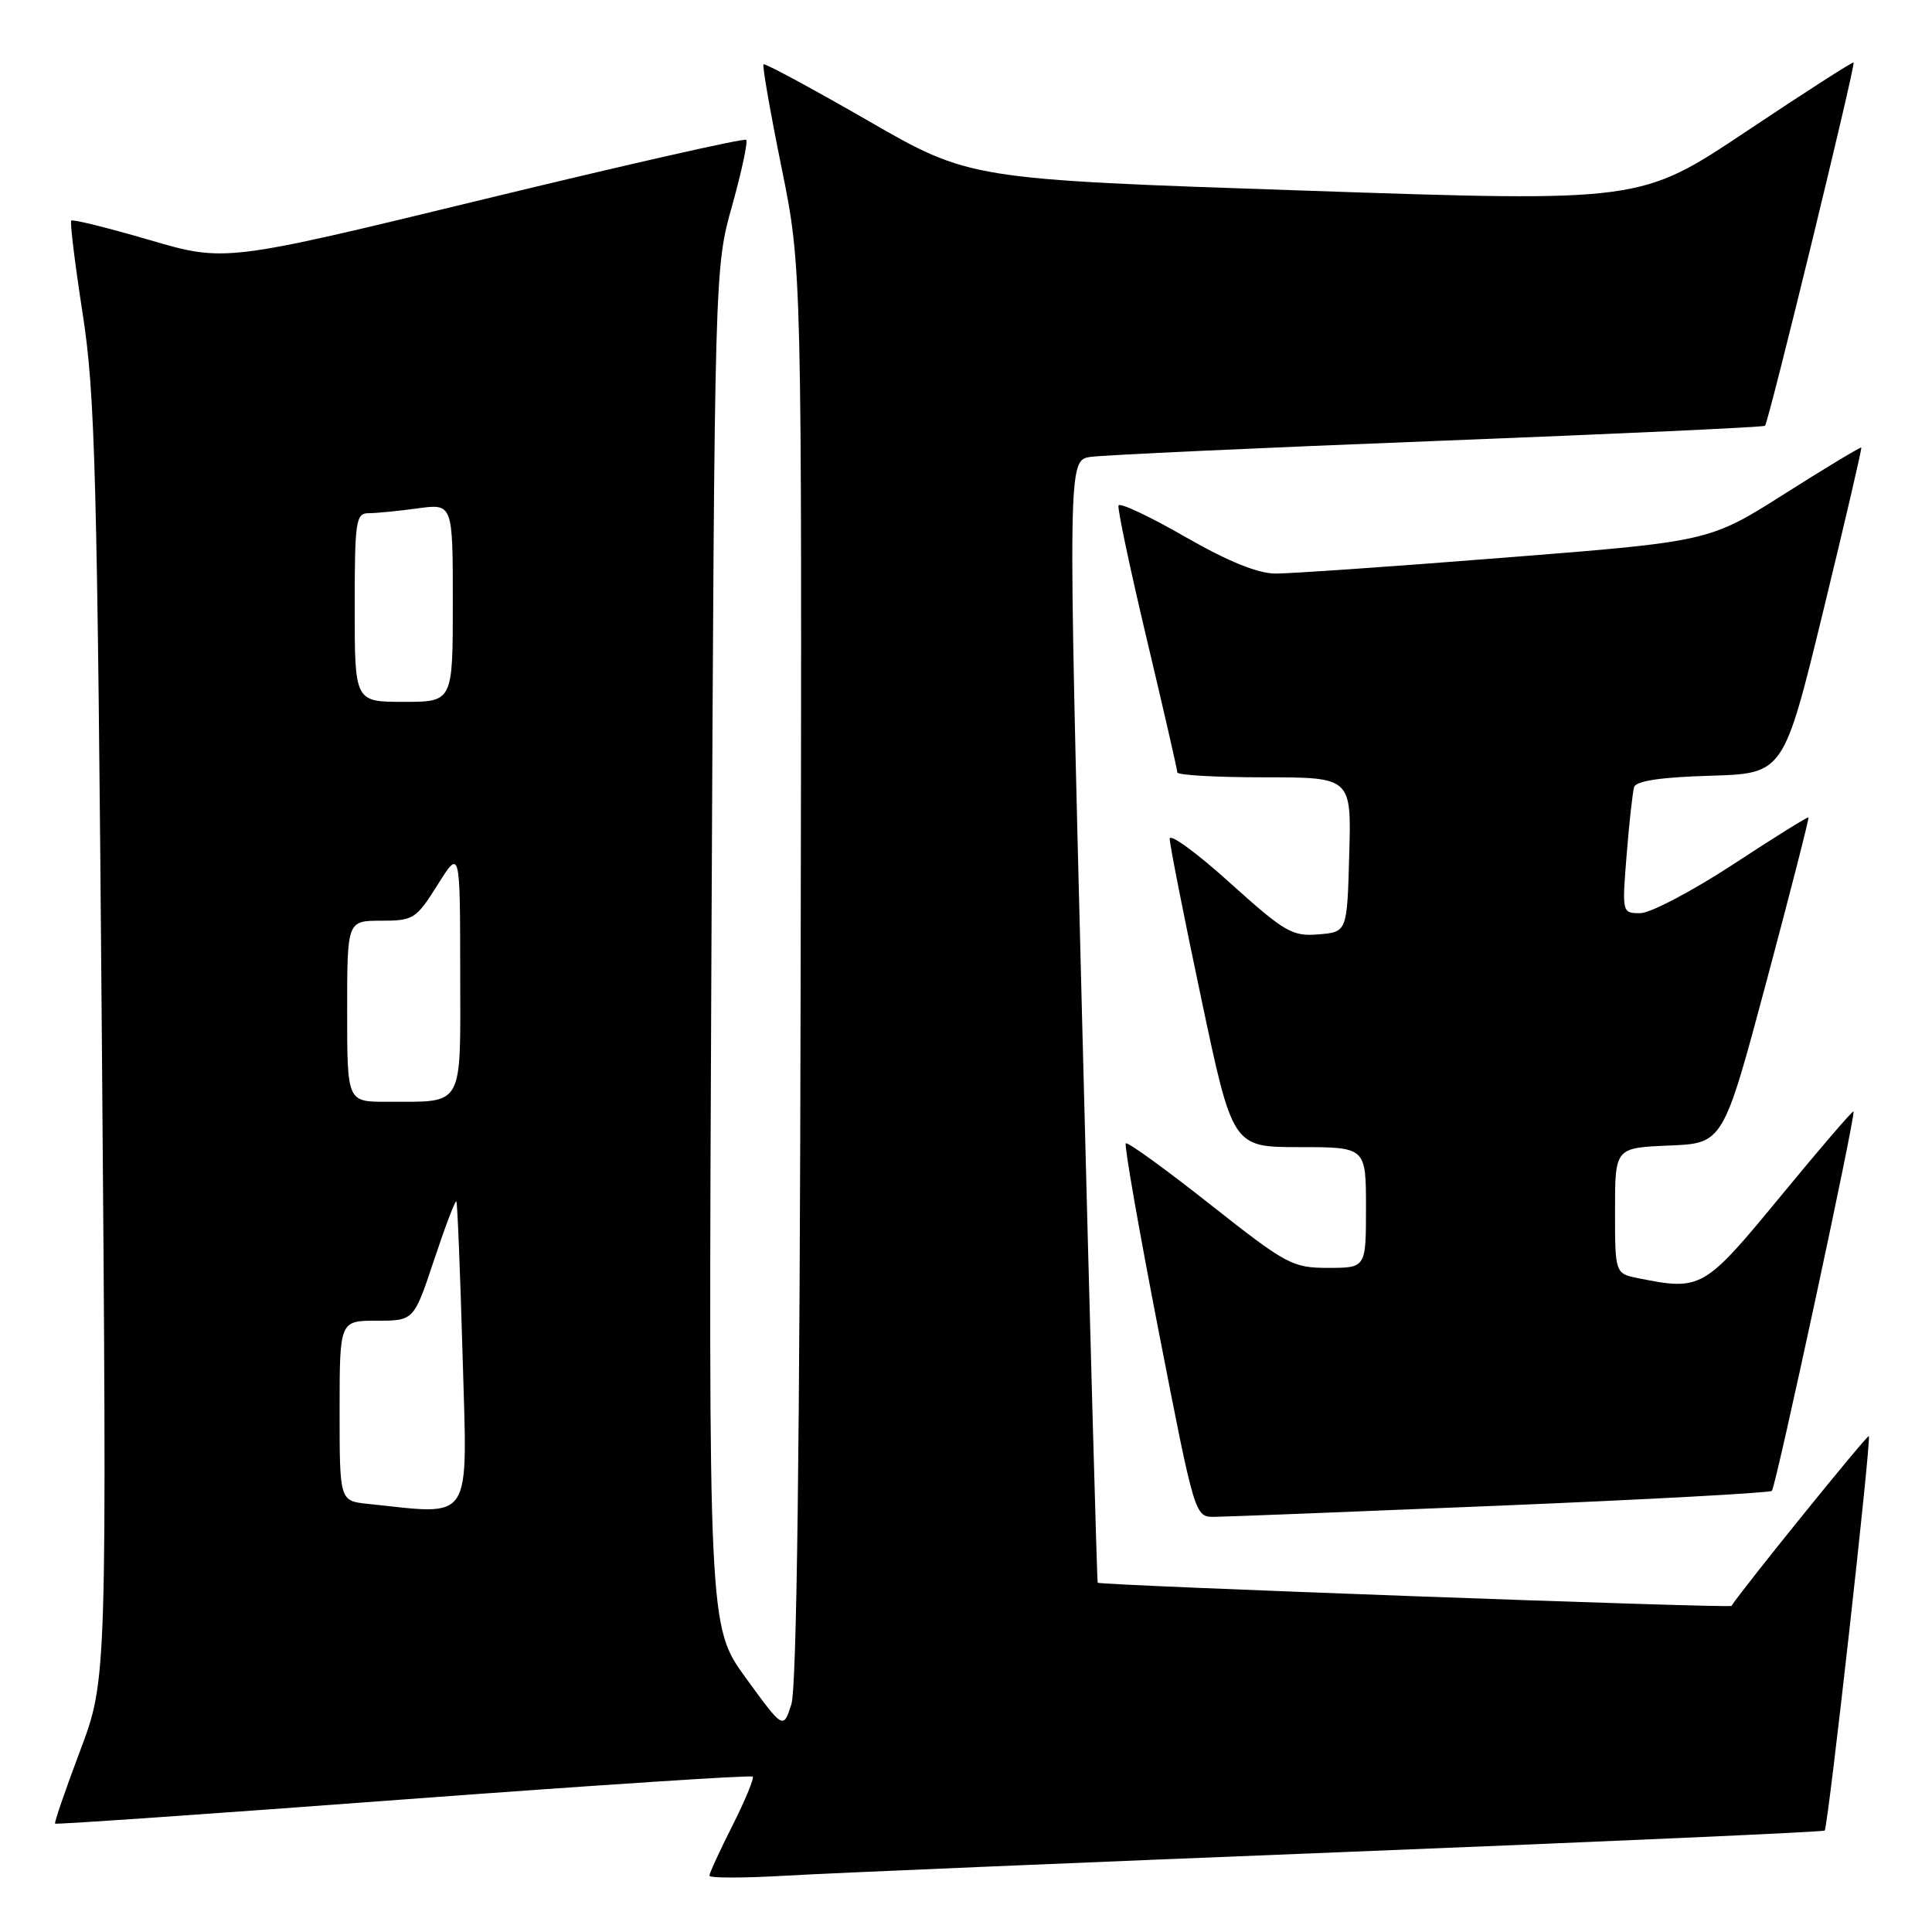 <?xml version="1.0" encoding="UTF-8" standalone="no"?>
<!DOCTYPE svg PUBLIC "-//W3C//DTD SVG 1.1//EN" "http://www.w3.org/Graphics/SVG/1.1/DTD/svg11.dtd" >
<svg xmlns="http://www.w3.org/2000/svg" xmlns:xlink="http://www.w3.org/1999/xlink" version="1.1" viewBox="0 0 256 256">
 <g >
 <path fill="currentColor"
d=" M 177.97 245.41 C 212.88 244.02 241.59 242.74 241.78 242.56 C 242.23 242.10 247.99 190.65 247.63 190.29 C 247.42 190.08 230.82 210.60 229.43 212.79 C 229.22 213.12 145.70 210.07 145.45 209.72 C 145.36 209.60 144.43 176.09 143.39 135.25 C 141.50 61.00 141.50 61.00 144.50 60.54 C 146.15 60.30 166.85 59.34 190.50 58.42 C 214.15 57.50 233.67 56.60 233.87 56.42 C 234.34 56.01 245.90 8.58 245.61 8.28 C 245.49 8.16 239.09 12.27 231.38 17.42 C 217.37 26.77 217.37 26.77 172.94 25.26 C 128.50 23.76 128.50 23.76 115.00 15.98 C 107.58 11.71 101.35 8.35 101.17 8.52 C 100.99 8.69 102.06 14.83 103.55 22.16 C 106.26 35.50 106.26 35.50 106.09 129.00 C 105.98 191.92 105.57 223.59 104.86 225.83 C 103.79 229.16 103.79 229.16 98.82 222.33 C 93.86 215.50 93.86 215.50 94.27 125.50 C 94.69 35.50 94.69 35.50 97.01 27.25 C 98.28 22.71 99.12 18.78 98.87 18.53 C 98.61 18.28 82.98 21.82 64.12 26.40 C 29.83 34.73 29.83 34.73 19.81 31.80 C 14.30 30.19 9.63 29.03 9.44 29.23 C 9.25 29.42 9.93 34.96 10.95 41.54 C 12.61 52.20 12.89 62.68 13.50 138.00 C 14.18 222.50 14.18 222.50 10.63 231.95 C 8.67 237.15 7.17 241.51 7.30 241.64 C 7.43 241.77 28.20 240.33 53.44 238.44 C 78.69 236.56 99.52 235.19 99.74 235.41 C 99.95 235.62 98.75 238.53 97.07 241.87 C 95.38 245.21 94.00 248.21 94.00 248.54 C 94.00 248.87 98.61 248.86 104.25 248.53 C 109.89 248.20 143.06 246.80 177.97 245.41 Z  M 198.91 199.50 C 218.38 198.69 234.52 197.81 234.78 197.55 C 235.31 197.02 245.94 147.62 245.60 147.27 C 245.48 147.14 241.13 152.20 235.94 158.51 C 225.80 170.82 225.43 171.04 217.12 169.38 C 214.00 168.75 214.00 168.75 214.00 160.42 C 214.00 152.09 214.00 152.09 221.16 151.79 C 228.33 151.50 228.33 151.50 234.08 130.00 C 237.24 118.17 239.74 108.41 239.63 108.31 C 239.53 108.20 235.02 111.01 229.61 114.56 C 224.19 118.10 218.67 121.00 217.34 121.00 C 214.93 121.00 214.92 120.96 215.54 113.25 C 215.88 108.99 216.33 104.95 216.53 104.29 C 216.79 103.47 220.10 102.98 226.62 102.79 C 236.34 102.50 236.34 102.50 241.58 81.00 C 244.46 69.17 246.73 59.41 246.63 59.31 C 246.53 59.20 241.96 61.95 236.47 65.43 C 226.50 71.75 226.50 71.75 199.50 73.88 C 184.65 75.06 170.93 76.01 169.00 76.00 C 166.66 75.99 162.69 74.38 157.00 71.11 C 152.32 68.42 148.37 66.56 148.21 66.98 C 148.05 67.39 149.74 75.37 151.96 84.72 C 154.18 94.06 156.00 102.00 156.00 102.35 C 156.00 102.71 161.19 103.00 167.53 103.00 C 179.07 103.00 179.07 103.00 178.78 113.25 C 178.50 123.50 178.50 123.50 174.70 123.81 C 171.22 124.10 170.24 123.52 162.95 116.96 C 158.58 113.01 155.00 110.40 154.99 111.14 C 154.99 111.89 156.86 121.39 159.16 132.25 C 163.33 152.00 163.33 152.00 172.16 152.00 C 181.00 152.00 181.00 152.00 181.00 160.00 C 181.00 168.00 181.00 168.00 176.00 168.00 C 171.25 168.00 170.49 167.59 160.29 159.54 C 154.40 154.89 149.40 151.27 149.17 151.50 C 148.95 151.72 150.91 162.95 153.54 176.45 C 158.32 200.97 158.32 201.00 160.91 200.99 C 162.33 200.98 179.43 200.31 198.91 199.50 Z  M 48.75 199.27 C 45.00 198.88 45.00 198.88 45.00 186.94 C 45.00 175.00 45.00 175.00 49.92 175.00 C 54.84 175.00 54.84 175.00 57.52 166.94 C 59.00 162.50 60.32 159.01 60.47 159.19 C 60.61 159.36 60.98 168.61 61.30 179.75 C 61.93 202.14 62.83 200.74 48.75 199.27 Z  M 46.00 134.00 C 46.00 122.00 46.00 122.00 50.50 122.00 C 54.78 122.00 55.14 121.77 57.98 117.25 C 60.96 112.50 60.96 112.50 60.98 128.63 C 61.00 147.06 61.62 145.96 51.25 145.99 C 46.00 146.00 46.00 146.00 46.00 134.00 Z  M 47.00 80.50 C 47.00 68.98 47.15 68.00 48.86 68.00 C 49.88 68.00 52.81 67.71 55.36 67.36 C 60.00 66.73 60.00 66.73 60.00 79.86 C 60.00 93.00 60.00 93.00 53.50 93.00 C 47.00 93.00 47.00 93.00 47.00 80.50 Z "/>
</g>
</svg>
